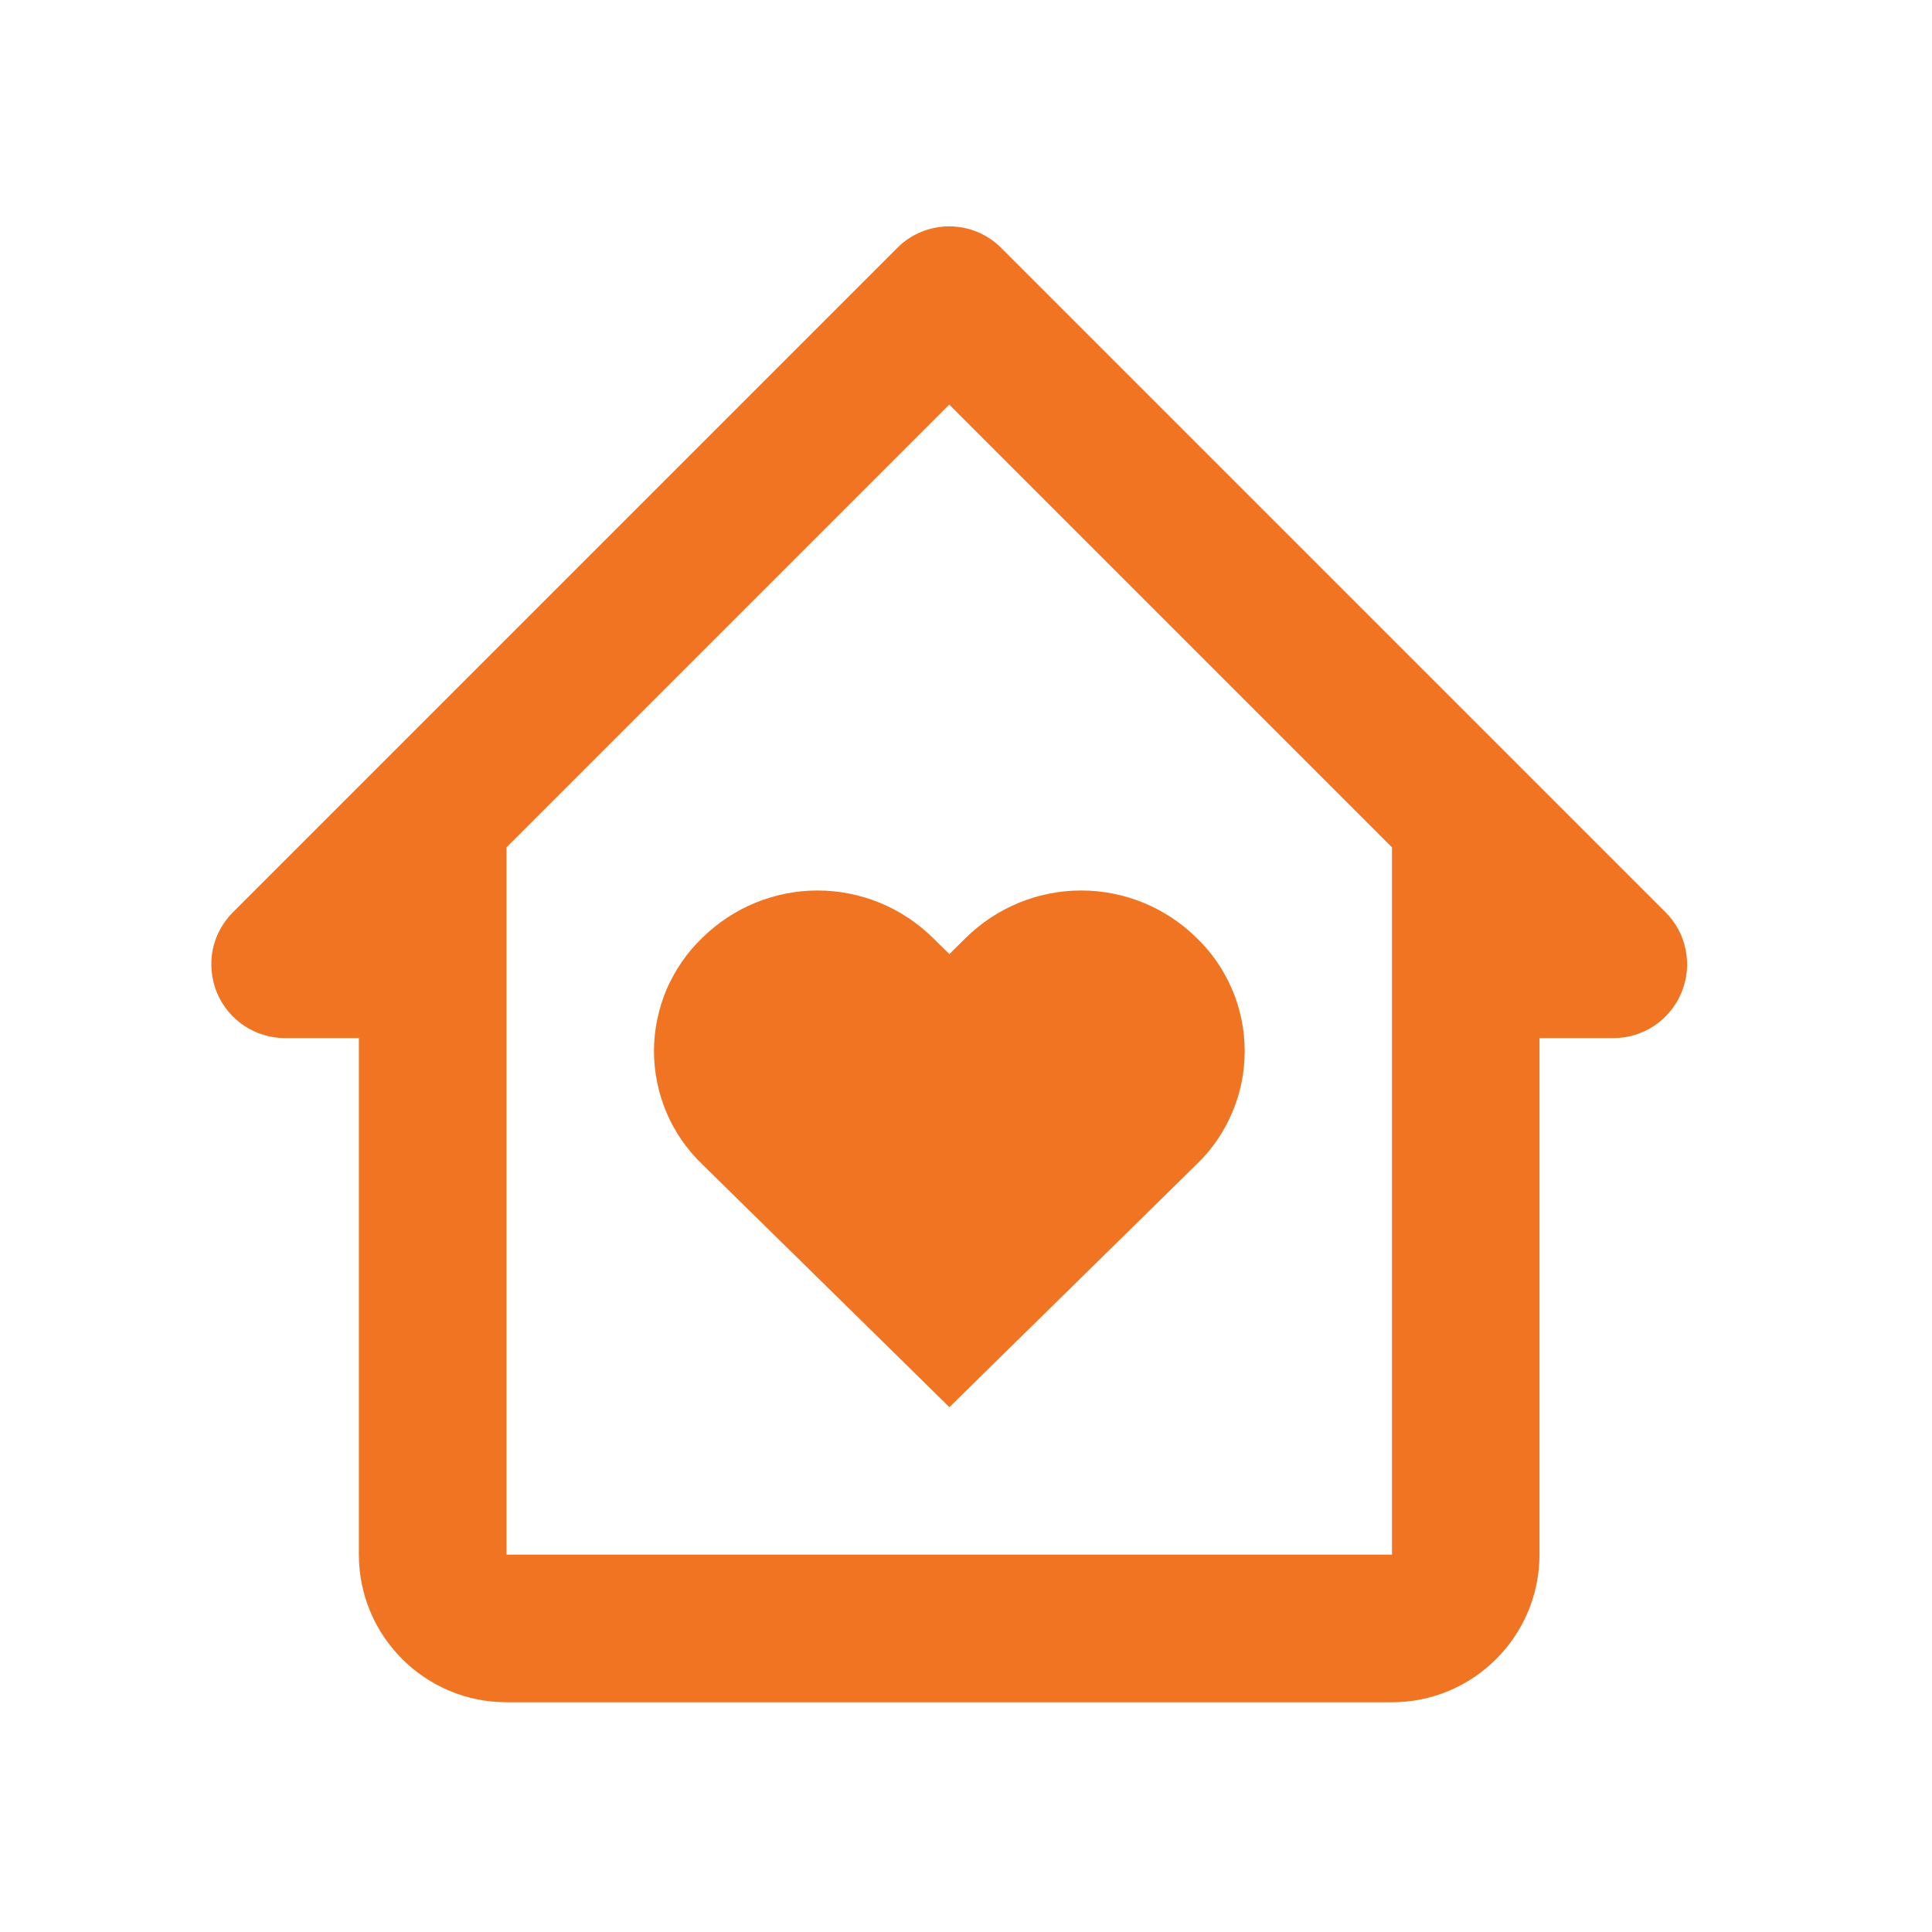 <svg width="12" height="12" viewBox="0 0 12 12" fill="none" xmlns="http://www.w3.org/2000/svg">
<path d="M5.999 5.825L5.897 5.926L5.794 5.825C5.603 5.637 5.346 5.531 5.078 5.531C4.81 5.531 4.553 5.637 4.362 5.825C4.267 5.916 4.192 6.026 4.14 6.146C4.089 6.267 4.062 6.397 4.062 6.529C4.062 6.66 4.089 6.79 4.14 6.911C4.192 7.032 4.267 7.141 4.362 7.232L5.897 8.74L7.432 7.232C7.527 7.141 7.602 7.032 7.653 6.911C7.705 6.79 7.731 6.66 7.731 6.529C7.731 6.397 7.705 6.267 7.653 6.146C7.602 6.026 7.527 5.916 7.432 5.825C7.241 5.637 6.984 5.531 6.715 5.531C6.447 5.531 6.19 5.637 5.999 5.825Z" fill="#F17423"/>
<path d="M10.345 5.666L6.22 1.541C6.177 1.498 6.127 1.464 6.071 1.441C6.016 1.418 5.956 1.406 5.896 1.406C5.836 1.406 5.776 1.418 5.72 1.441C5.665 1.464 5.614 1.498 5.572 1.541L1.447 5.666C1.383 5.73 1.339 5.811 1.321 5.9C1.304 5.989 1.313 6.081 1.347 6.165C1.382 6.249 1.441 6.32 1.516 6.371C1.592 6.421 1.68 6.448 1.771 6.448H2.229V9.656C2.229 10.162 2.64 10.573 3.146 10.573H8.646C9.151 10.573 9.562 10.162 9.562 9.656V6.448H10.021C10.111 6.448 10.2 6.421 10.275 6.371C10.351 6.32 10.409 6.249 10.444 6.165C10.479 6.081 10.488 5.989 10.47 5.9C10.453 5.811 10.409 5.73 10.345 5.666ZM8.646 9.656H3.146V5.263L5.896 2.513L8.646 5.263V7.365L8.646 9.656Z" fill="#F17423"/>
</svg>
